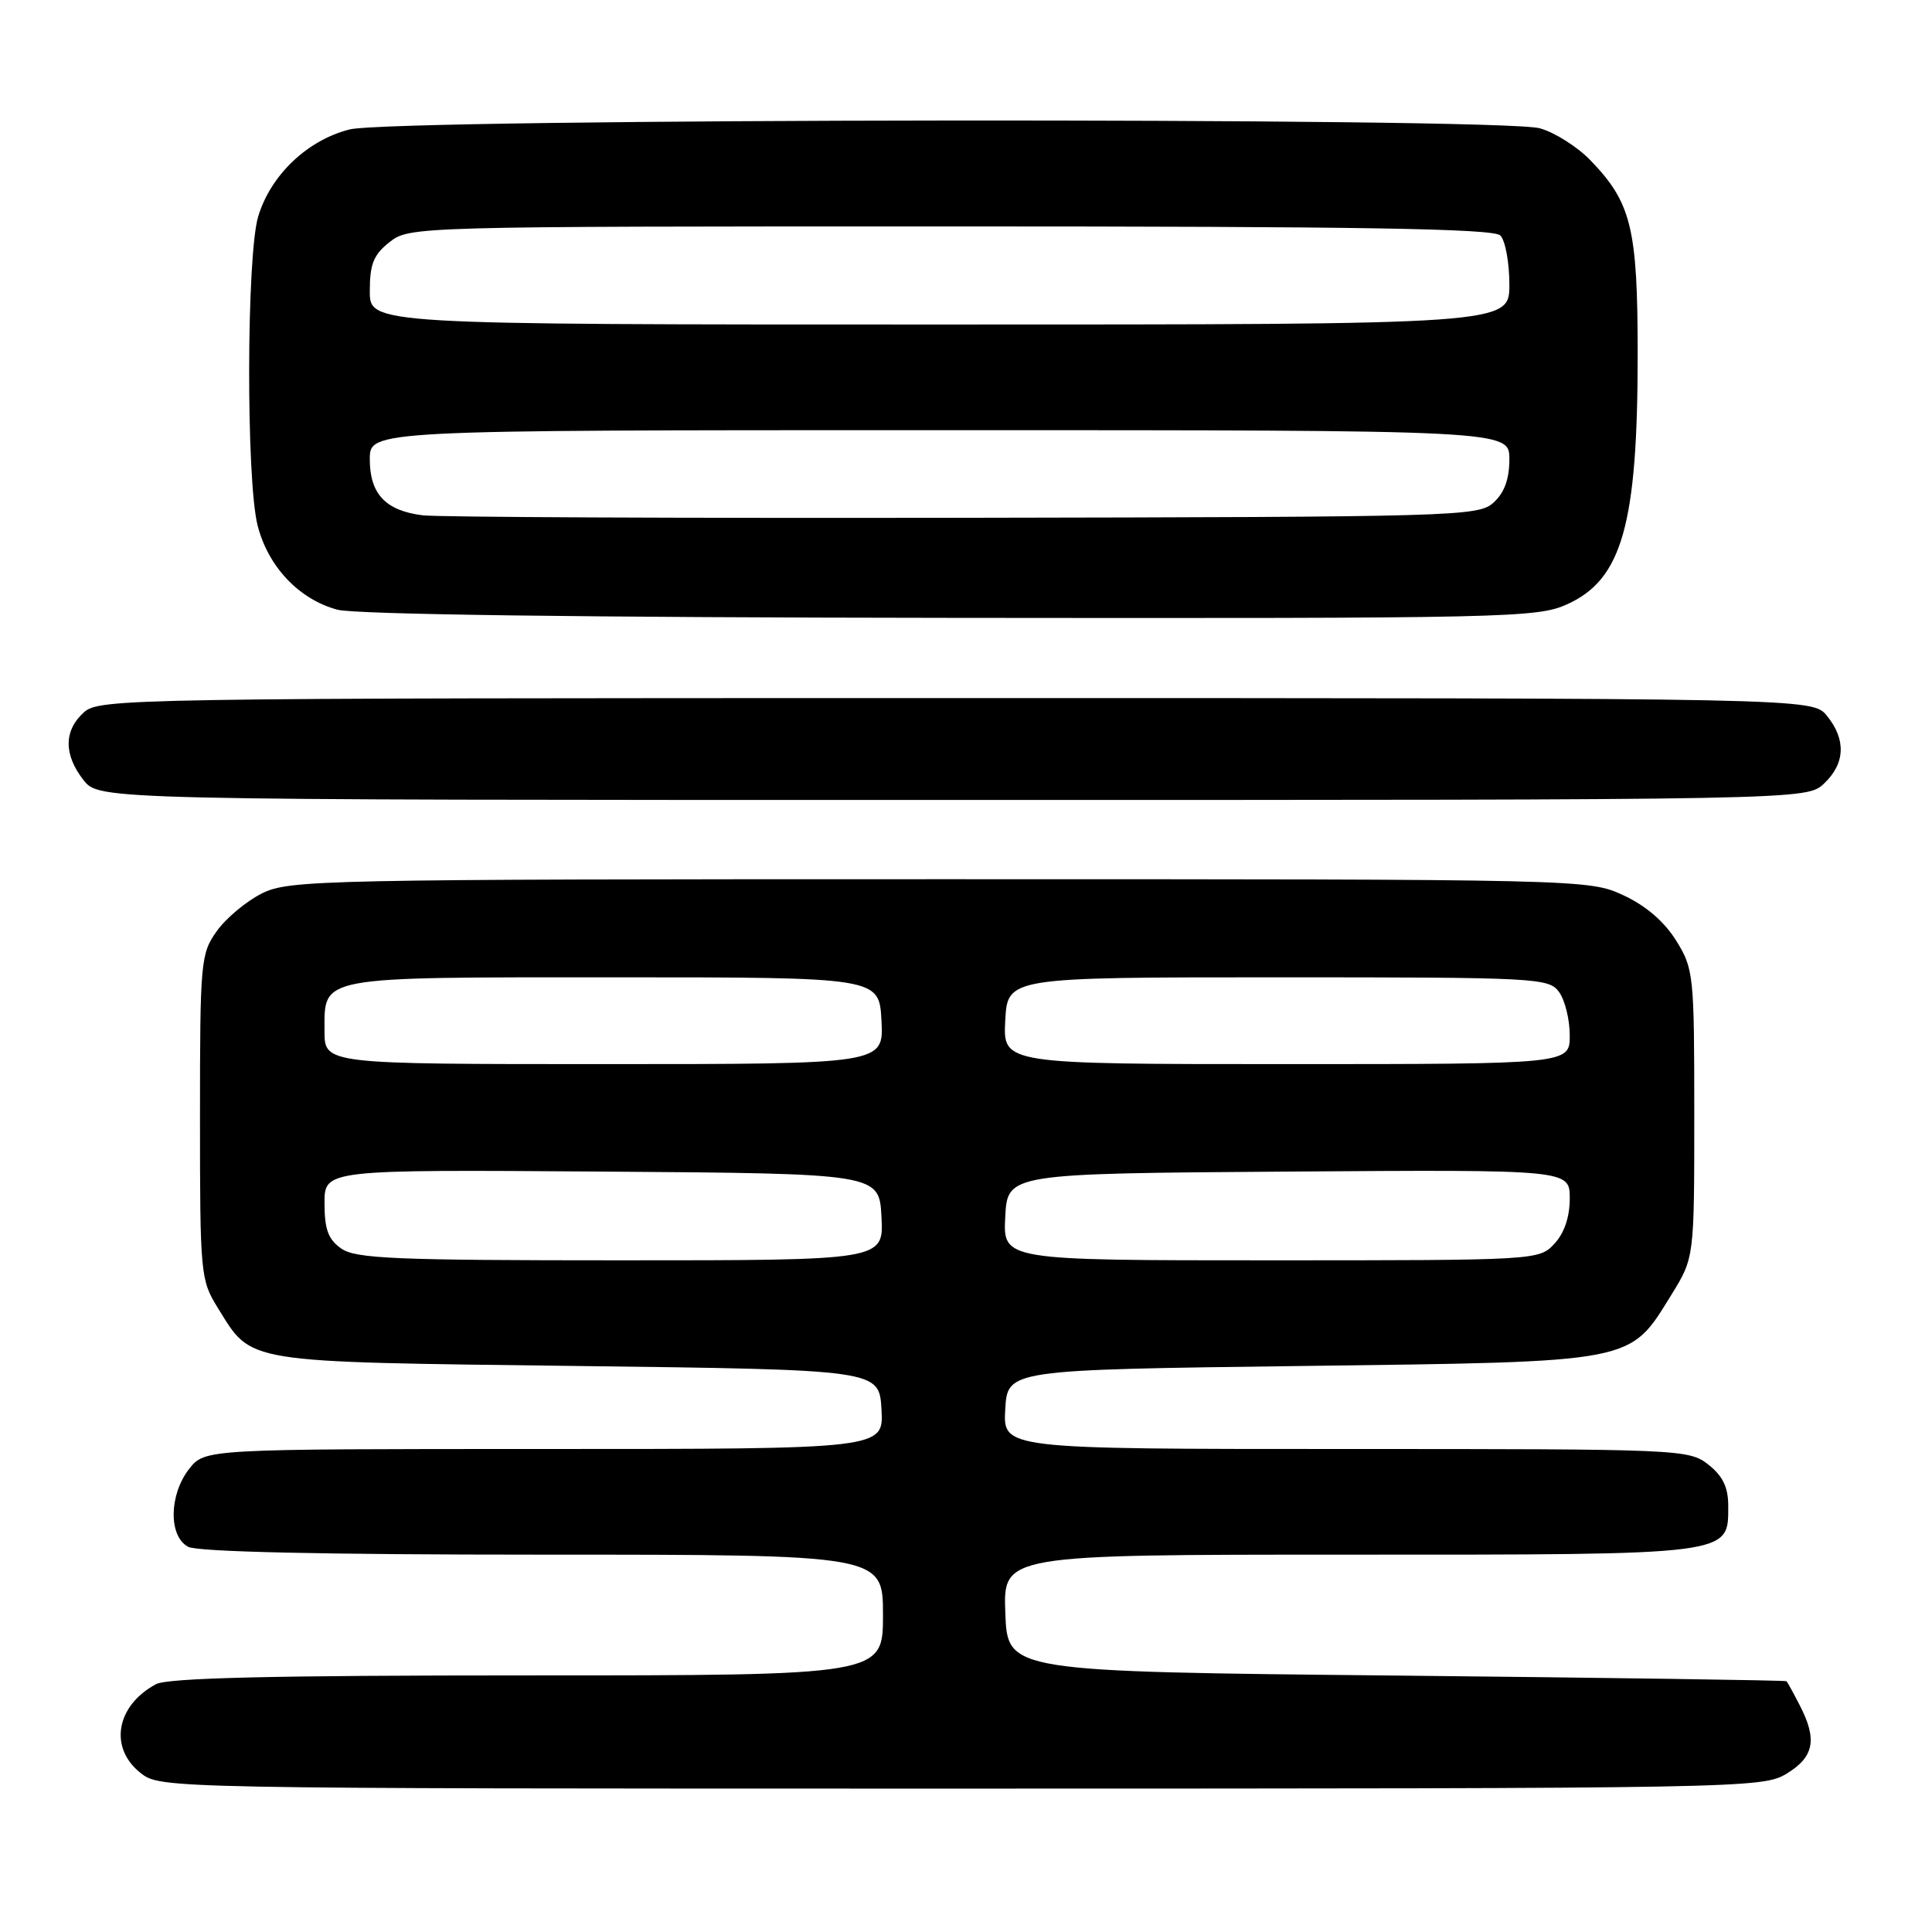 <?xml version="1.0" encoding="UTF-8" standalone="no"?>
<!DOCTYPE svg PUBLIC "-//W3C//DTD SVG 1.1//EN" "http://www.w3.org/Graphics/SVG/1.1/DTD/svg11.dtd" >
<svg xmlns="http://www.w3.org/2000/svg" xmlns:xlink="http://www.w3.org/1999/xlink" version="1.1" viewBox="0 0 256 256">
 <g >
 <path fill="currentColor"
d=" M 236.75 235.01 C 240.38 232.80 240.82 230.49 238.47 225.95 C 237.64 224.33 236.85 222.90 236.72 222.77 C 236.60 222.65 213.32 222.31 185.00 222.02 C 133.50 221.50 133.50 221.50 133.21 213.75 C 132.92 206.00 132.92 206.00 178.74 206.00 C 229.87 206.00 229.00 206.11 229.00 199.52 C 229.00 197.07 228.28 195.58 226.37 194.07 C 223.79 192.04 222.75 192.00 178.31 192.00 C 132.90 192.00 132.90 192.00 133.20 186.75 C 133.50 181.50 133.50 181.50 172.50 181.00 C 217.04 180.43 215.84 180.66 221.49 171.53 C 224.50 166.65 224.50 166.65 224.50 147.58 C 224.50 129.16 224.42 128.37 222.09 124.62 C 220.52 122.10 218.07 120.00 215.09 118.62 C 210.52 116.51 210.05 116.50 124.50 116.50 C 42.45 116.50 38.33 116.59 34.73 118.37 C 32.66 119.40 29.96 121.65 28.73 123.37 C 26.59 126.37 26.50 127.36 26.50 148.00 C 26.50 168.86 26.57 169.61 28.86 173.30 C 33.47 180.71 31.81 180.44 76.45 181.00 C 116.50 181.50 116.50 181.50 116.80 186.75 C 117.10 192.00 117.10 192.00 72.12 192.00 C 27.15 192.00 27.15 192.00 25.07 194.63 C 22.39 198.05 22.31 203.56 24.93 204.96 C 26.19 205.63 42.78 206.00 71.93 206.00 C 117.00 206.00 117.00 206.00 117.00 214.00 C 117.00 222.00 117.00 222.00 69.93 222.00 C 36.07 222.00 22.26 222.33 20.68 223.16 C 15.38 225.99 14.40 231.60 18.63 234.93 C 21.26 236.99 21.54 237.00 127.38 237.00 C 231.41 236.99 233.56 236.95 236.75 235.01 Z  M 241.69 103.83 C 244.50 101.18 244.64 98.01 242.09 94.86 C 240.18 92.50 240.18 92.50 126.69 92.50 C 16.50 92.50 13.15 92.56 11.10 94.40 C 8.44 96.82 8.43 100.00 11.07 103.37 C 13.15 106.00 13.15 106.00 126.26 106.00 C 239.37 106.00 239.37 106.00 241.69 103.83 Z  M 207.68 80.06 C 214.95 76.76 217.00 69.46 217.00 46.92 C 217.00 30.25 216.17 26.85 210.74 21.24 C 209.01 19.45 205.99 17.54 204.04 17.00 C 198.76 15.53 52.21 15.67 46.33 17.15 C 40.73 18.56 35.86 23.20 34.21 28.69 C 32.66 33.87 32.60 63.54 34.13 69.61 C 35.51 75.08 39.64 79.44 44.72 80.79 C 47.08 81.42 77.63 81.82 126.00 81.87 C 200.09 81.95 203.68 81.87 207.68 80.06 Z  M 45.22 165.44 C 43.49 164.23 43.00 162.90 43.00 159.43 C 43.00 154.98 43.00 154.98 79.75 155.24 C 116.50 155.50 116.50 155.50 116.80 161.25 C 117.10 167.00 117.10 167.00 82.27 167.00 C 52.37 167.00 47.13 166.78 45.22 165.44 Z  M 133.20 161.25 C 133.50 155.50 133.50 155.50 170.75 155.24 C 208.00 154.98 208.00 154.98 208.00 158.80 C 208.00 161.26 207.28 163.40 205.96 164.81 C 203.94 166.98 203.65 167.00 168.41 167.00 C 132.90 167.00 132.90 167.00 133.20 161.25 Z  M 43.00 136.62 C 43.00 129.29 41.86 129.50 81.40 129.50 C 116.50 129.50 116.50 129.50 116.80 135.25 C 117.10 141.00 117.10 141.00 80.05 141.00 C 43.00 141.00 43.00 141.00 43.00 136.62 Z  M 133.20 135.25 C 133.50 129.50 133.50 129.50 169.33 129.50 C 203.65 129.50 205.22 129.58 206.58 131.44 C 207.36 132.51 208.00 135.10 208.00 137.19 C 208.00 141.00 208.00 141.00 170.45 141.00 C 132.90 141.00 132.90 141.00 133.20 135.25 Z  M 56.00 68.28 C 51.09 67.67 49.00 65.45 49.00 60.85 C 49.00 57.00 49.00 57.00 124.50 57.00 C 200.00 57.00 200.00 57.00 200.00 60.85 C 200.00 63.48 199.34 65.29 197.90 66.60 C 195.87 68.43 193.17 68.50 127.65 68.61 C 90.17 68.67 57.92 68.53 56.00 68.28 Z  M 49.00 38.57 C 49.00 34.98 49.50 33.75 51.63 32.07 C 54.24 30.02 54.95 30.00 125.93 30.00 C 180.34 30.00 197.89 30.29 198.80 31.20 C 199.46 31.86 200.00 34.78 200.00 37.70 C 200.00 43.00 200.00 43.00 124.50 43.00 C 49.00 43.00 49.00 43.00 49.00 38.57 Z "/>
</g>
</svg>